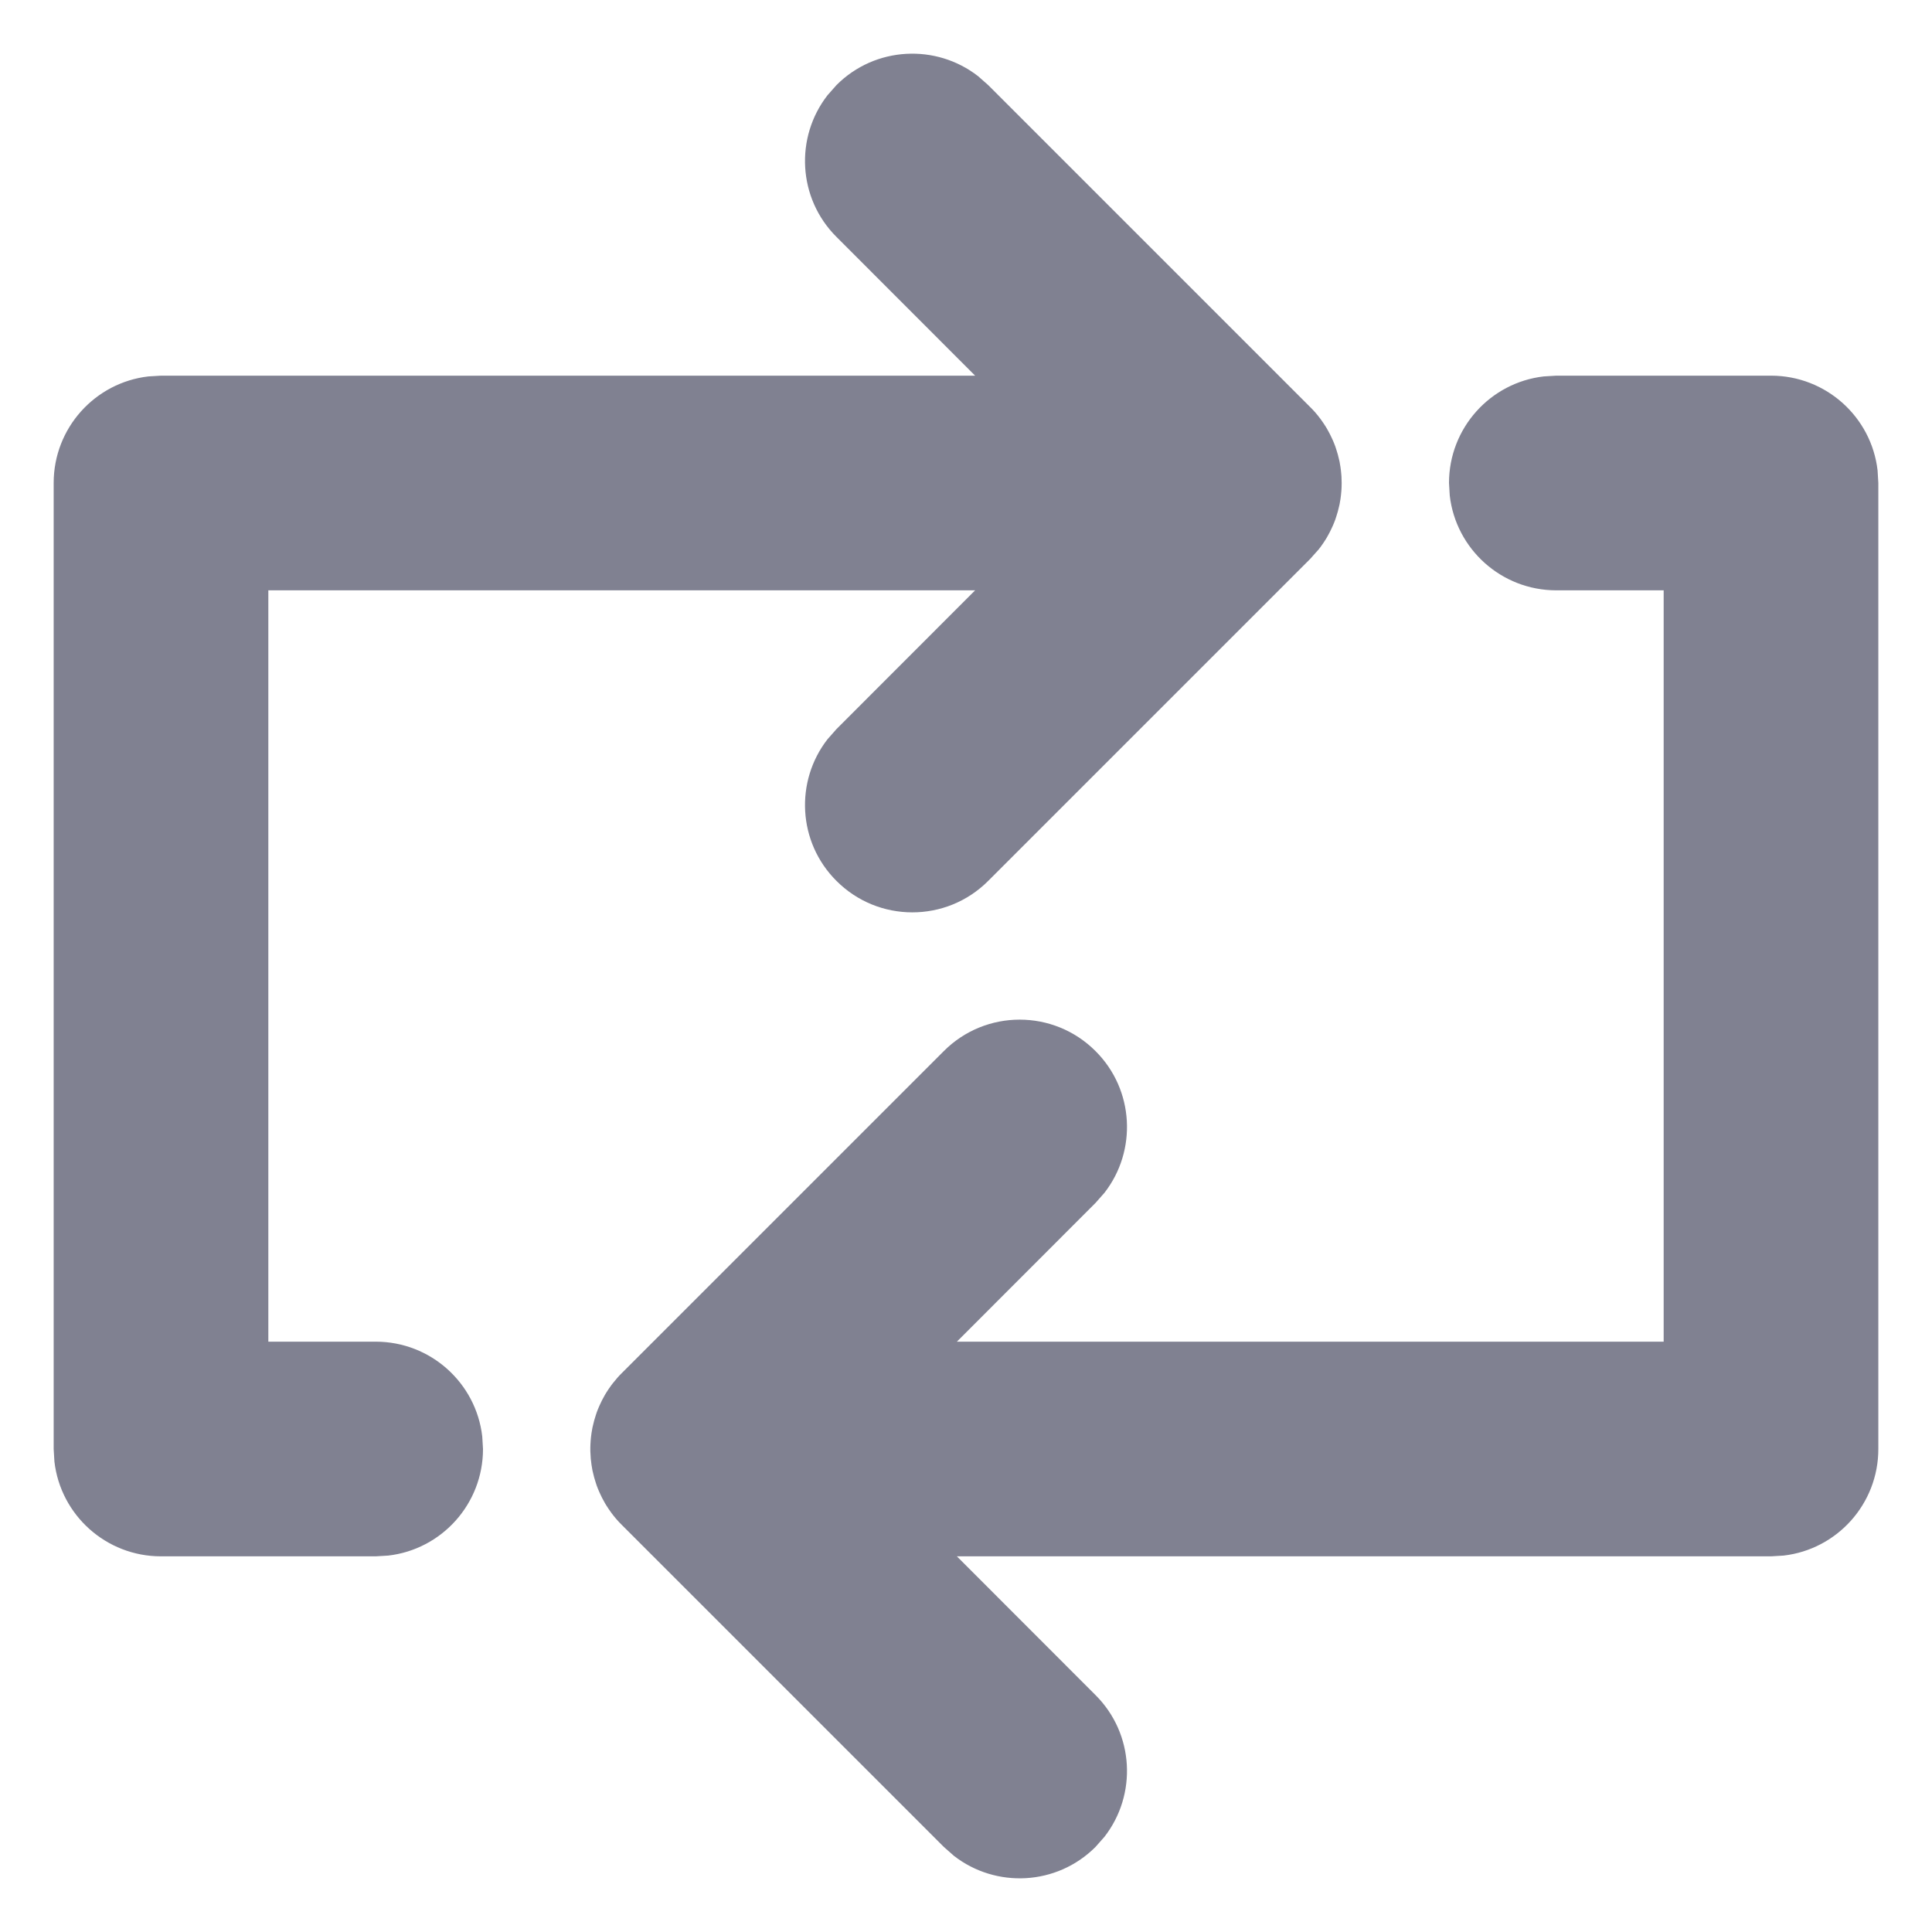 <svg xmlns="http://www.w3.org/2000/svg" width="18" height="18" viewBox="0 0 18 18">
  <path fill="#808191" d="M15.5,2.5 C16.013,2.5 16.436,2.886 16.493,3.383 L16.5,3.5 L16.5,12.5 C16.5,13.013 16.114,13.436 15.617,13.493 L15.5,13.5 L7.915,13.5 L9.207,14.793 C9.568,15.153 9.595,15.721 9.29,16.113 L9.207,16.207 C8.847,16.568 8.279,16.595 7.887,16.29 L7.793,16.207 L4.793,13.207 L4.72,13.125 C4.717,13.123 4.715,13.12 4.713,13.117 L4.793,13.207 C4.757,13.172 4.725,13.134 4.696,13.095 C4.678,13.071 4.662,13.046 4.646,13.021 C4.639,13.009 4.631,12.996 4.625,12.984 C4.614,12.964 4.603,12.944 4.594,12.923 C4.586,12.906 4.578,12.889 4.571,12.871 C4.563,12.852 4.556,12.832 4.55,12.812 C4.545,12.797 4.54,12.781 4.536,12.766 C4.53,12.744 4.525,12.723 4.52,12.701 C4.517,12.683 4.514,12.666 4.511,12.648 C4.508,12.629 4.506,12.61 4.504,12.59 C4.502,12.566 4.501,12.543 4.5,12.519 C4.5,12.513 4.5,12.506 4.5,12.5 L4.5,12.482 C4.501,12.458 4.502,12.434 4.504,12.411 L4.5,12.5 C4.5,12.449 4.504,12.4 4.511,12.351 C4.514,12.334 4.517,12.317 4.52,12.299 C4.525,12.277 4.53,12.256 4.536,12.234 C4.54,12.219 4.545,12.203 4.55,12.188 C4.556,12.168 4.563,12.148 4.571,12.129 C4.578,12.111 4.586,12.094 4.594,12.077 C4.603,12.056 4.614,12.036 4.625,12.016 C4.631,12.004 4.639,11.991 4.646,11.979 C4.662,11.954 4.678,11.929 4.696,11.905 C4.701,11.899 4.705,11.893 4.71,11.887 C4.738,11.852 4.764,11.821 4.793,11.793 L7.793,8.793 C8.183,8.402 8.817,8.402 9.207,8.793 C9.568,9.153 9.595,9.721 9.29,10.113 L9.207,10.207 L7.915,11.5 L14.5,11.5 L14.5,4.5 L13.5,4.5 C12.987,4.5 12.564,4.114 12.507,3.617 L12.5,3.5 C12.5,2.987 12.886,2.564 13.383,2.507 L13.5,2.5 L15.5,2.5 Z M8.113,-0.29 L8.207,-0.207 L11.207,2.793 C11.236,2.821 11.262,2.852 11.287,2.883 L11.207,2.793 C11.243,2.828 11.275,2.866 11.304,2.905 C11.322,2.929 11.338,2.954 11.354,2.979 C11.361,2.991 11.369,3.004 11.375,3.016 C11.386,3.036 11.397,3.056 11.406,3.077 C11.414,3.094 11.422,3.111 11.429,3.129 C11.437,3.148 11.444,3.168 11.45,3.188 C11.455,3.203 11.46,3.219 11.464,3.234 C11.47,3.256 11.475,3.277 11.48,3.299 C11.483,3.317 11.486,3.334 11.489,3.352 C11.492,3.371 11.494,3.392 11.496,3.413 C11.498,3.432 11.499,3.45 11.499,3.468 C11.5,3.478 11.5,3.489 11.5,3.5 L11.499,3.533 C11.499,3.551 11.498,3.568 11.496,3.585 L11.5,3.5 C11.5,3.551 11.496,3.6 11.489,3.649 C11.486,3.666 11.483,3.683 11.48,3.701 C11.475,3.723 11.47,3.744 11.464,3.766 C11.46,3.781 11.455,3.797 11.45,3.812 C11.444,3.832 11.437,3.852 11.429,3.871 C11.422,3.889 11.414,3.906 11.406,3.923 C11.397,3.944 11.386,3.964 11.375,3.984 C11.369,3.996 11.361,4.009 11.354,4.021 C11.338,4.046 11.322,4.071 11.304,4.095 C11.299,4.101 11.295,4.107 11.29,4.113 C11.285,4.12 11.283,4.123 11.28,4.125 L11.207,4.207 L8.207,7.207 C7.817,7.598 7.183,7.598 6.793,7.207 C6.432,6.847 6.405,6.279 6.71,5.887 L6.793,5.793 L8.085,4.5 L1.5,4.5 L1.5,11.5 L2.5,11.5 C3.013,11.5 3.436,11.886 3.493,12.383 L3.5,12.5 C3.5,13.013 3.114,13.436 2.617,13.493 L2.5,13.5 L0.5,13.5 C-0.013,13.5 -0.436,13.114 -0.493,12.617 L-0.5,12.5 L-0.5,3.5 C-0.5,2.987 -0.114,2.564 0.383,2.507 L0.5,2.5 L8.085,2.5 L6.793,1.207 C6.432,0.847 6.405,0.279 6.71,-0.113 L6.793,-0.207 C7.153,-0.568 7.721,-0.595 8.113,-0.29 Z" transform="translate(1 1)"/>
</svg>
